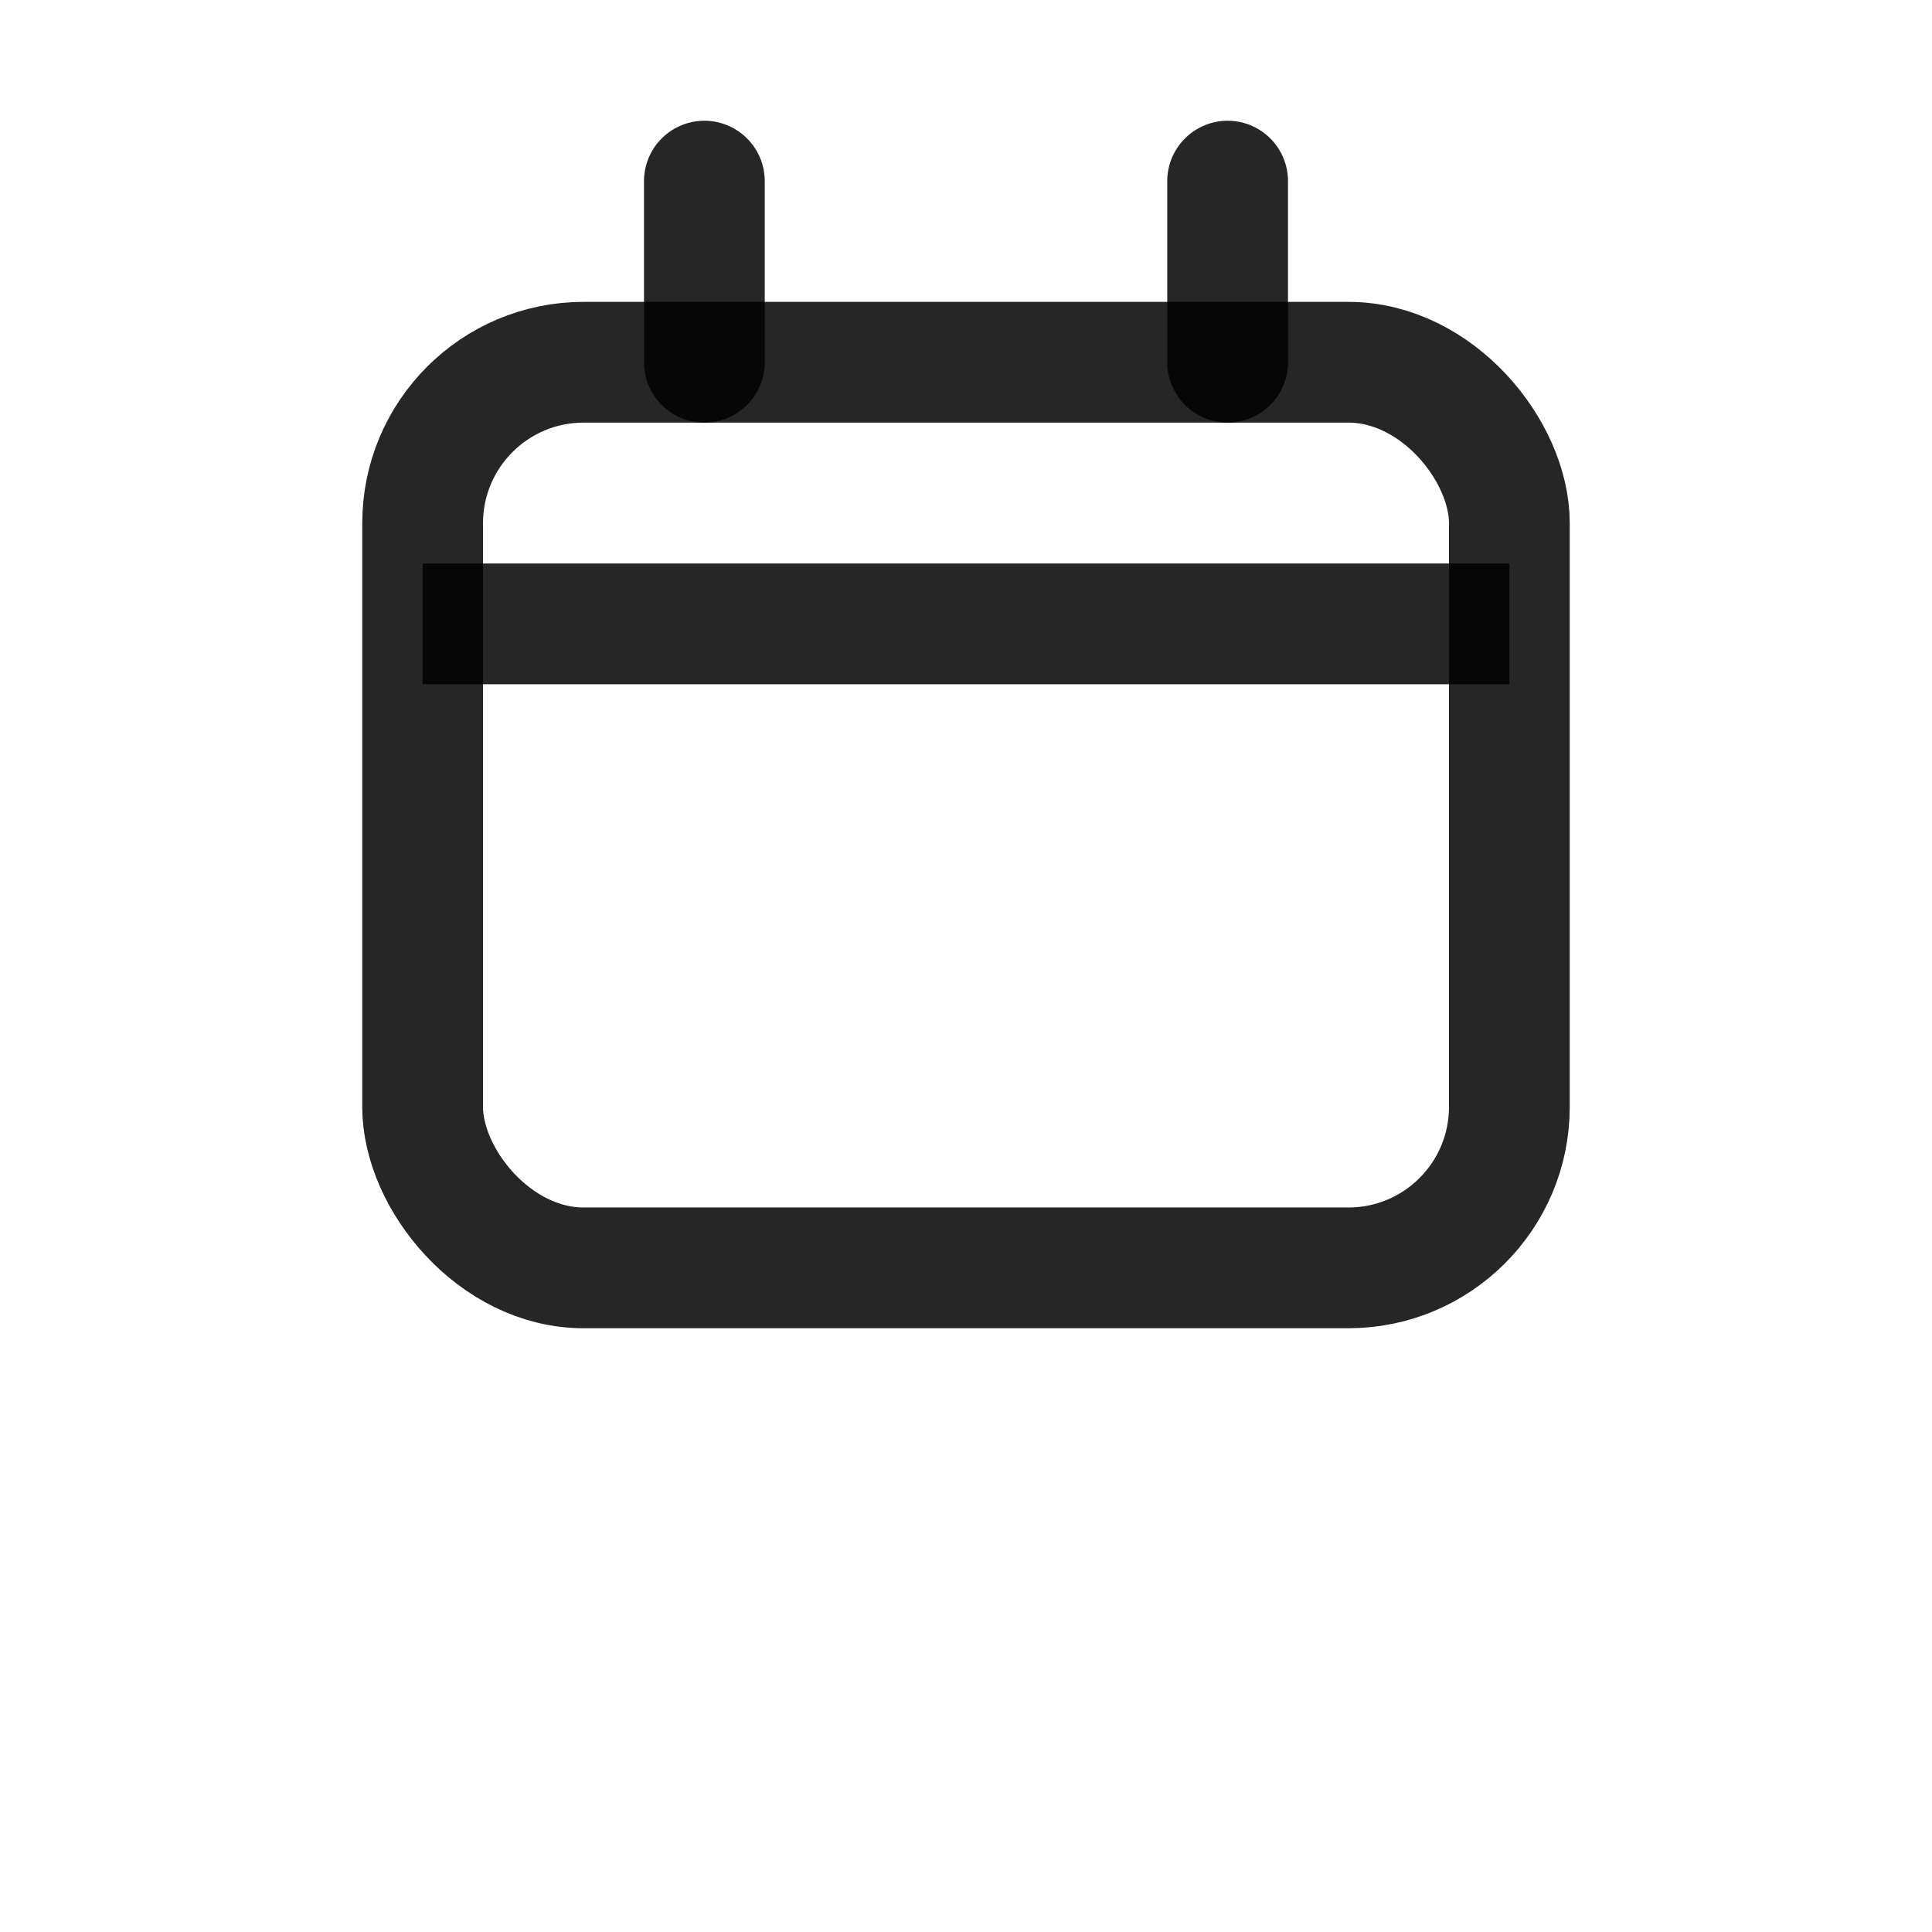 <svg width="24" height="24" viewBox="0 0 24 24" fill="none" xmlns="http://www.w3.org/2000/svg">
<rect x="5.25" y="4.5" width="13.5" height="11.25" rx="2" stroke="black" stroke-opacity="0.85" stroke-width="1.5" stroke-linejoin="round"/>
<path d="M8.75 2.25V4.5" stroke="black" stroke-opacity="0.85" stroke-width="1.5" stroke-linecap="round"/>
<path d="M15.25 2.25V4.5" stroke="black" stroke-opacity="0.85" stroke-width="1.5" stroke-linecap="round"/>
<path d="M5.25 7.75H18.75" stroke="black" stroke-opacity="0.85" stroke-width="1.5"/>
</svg>
